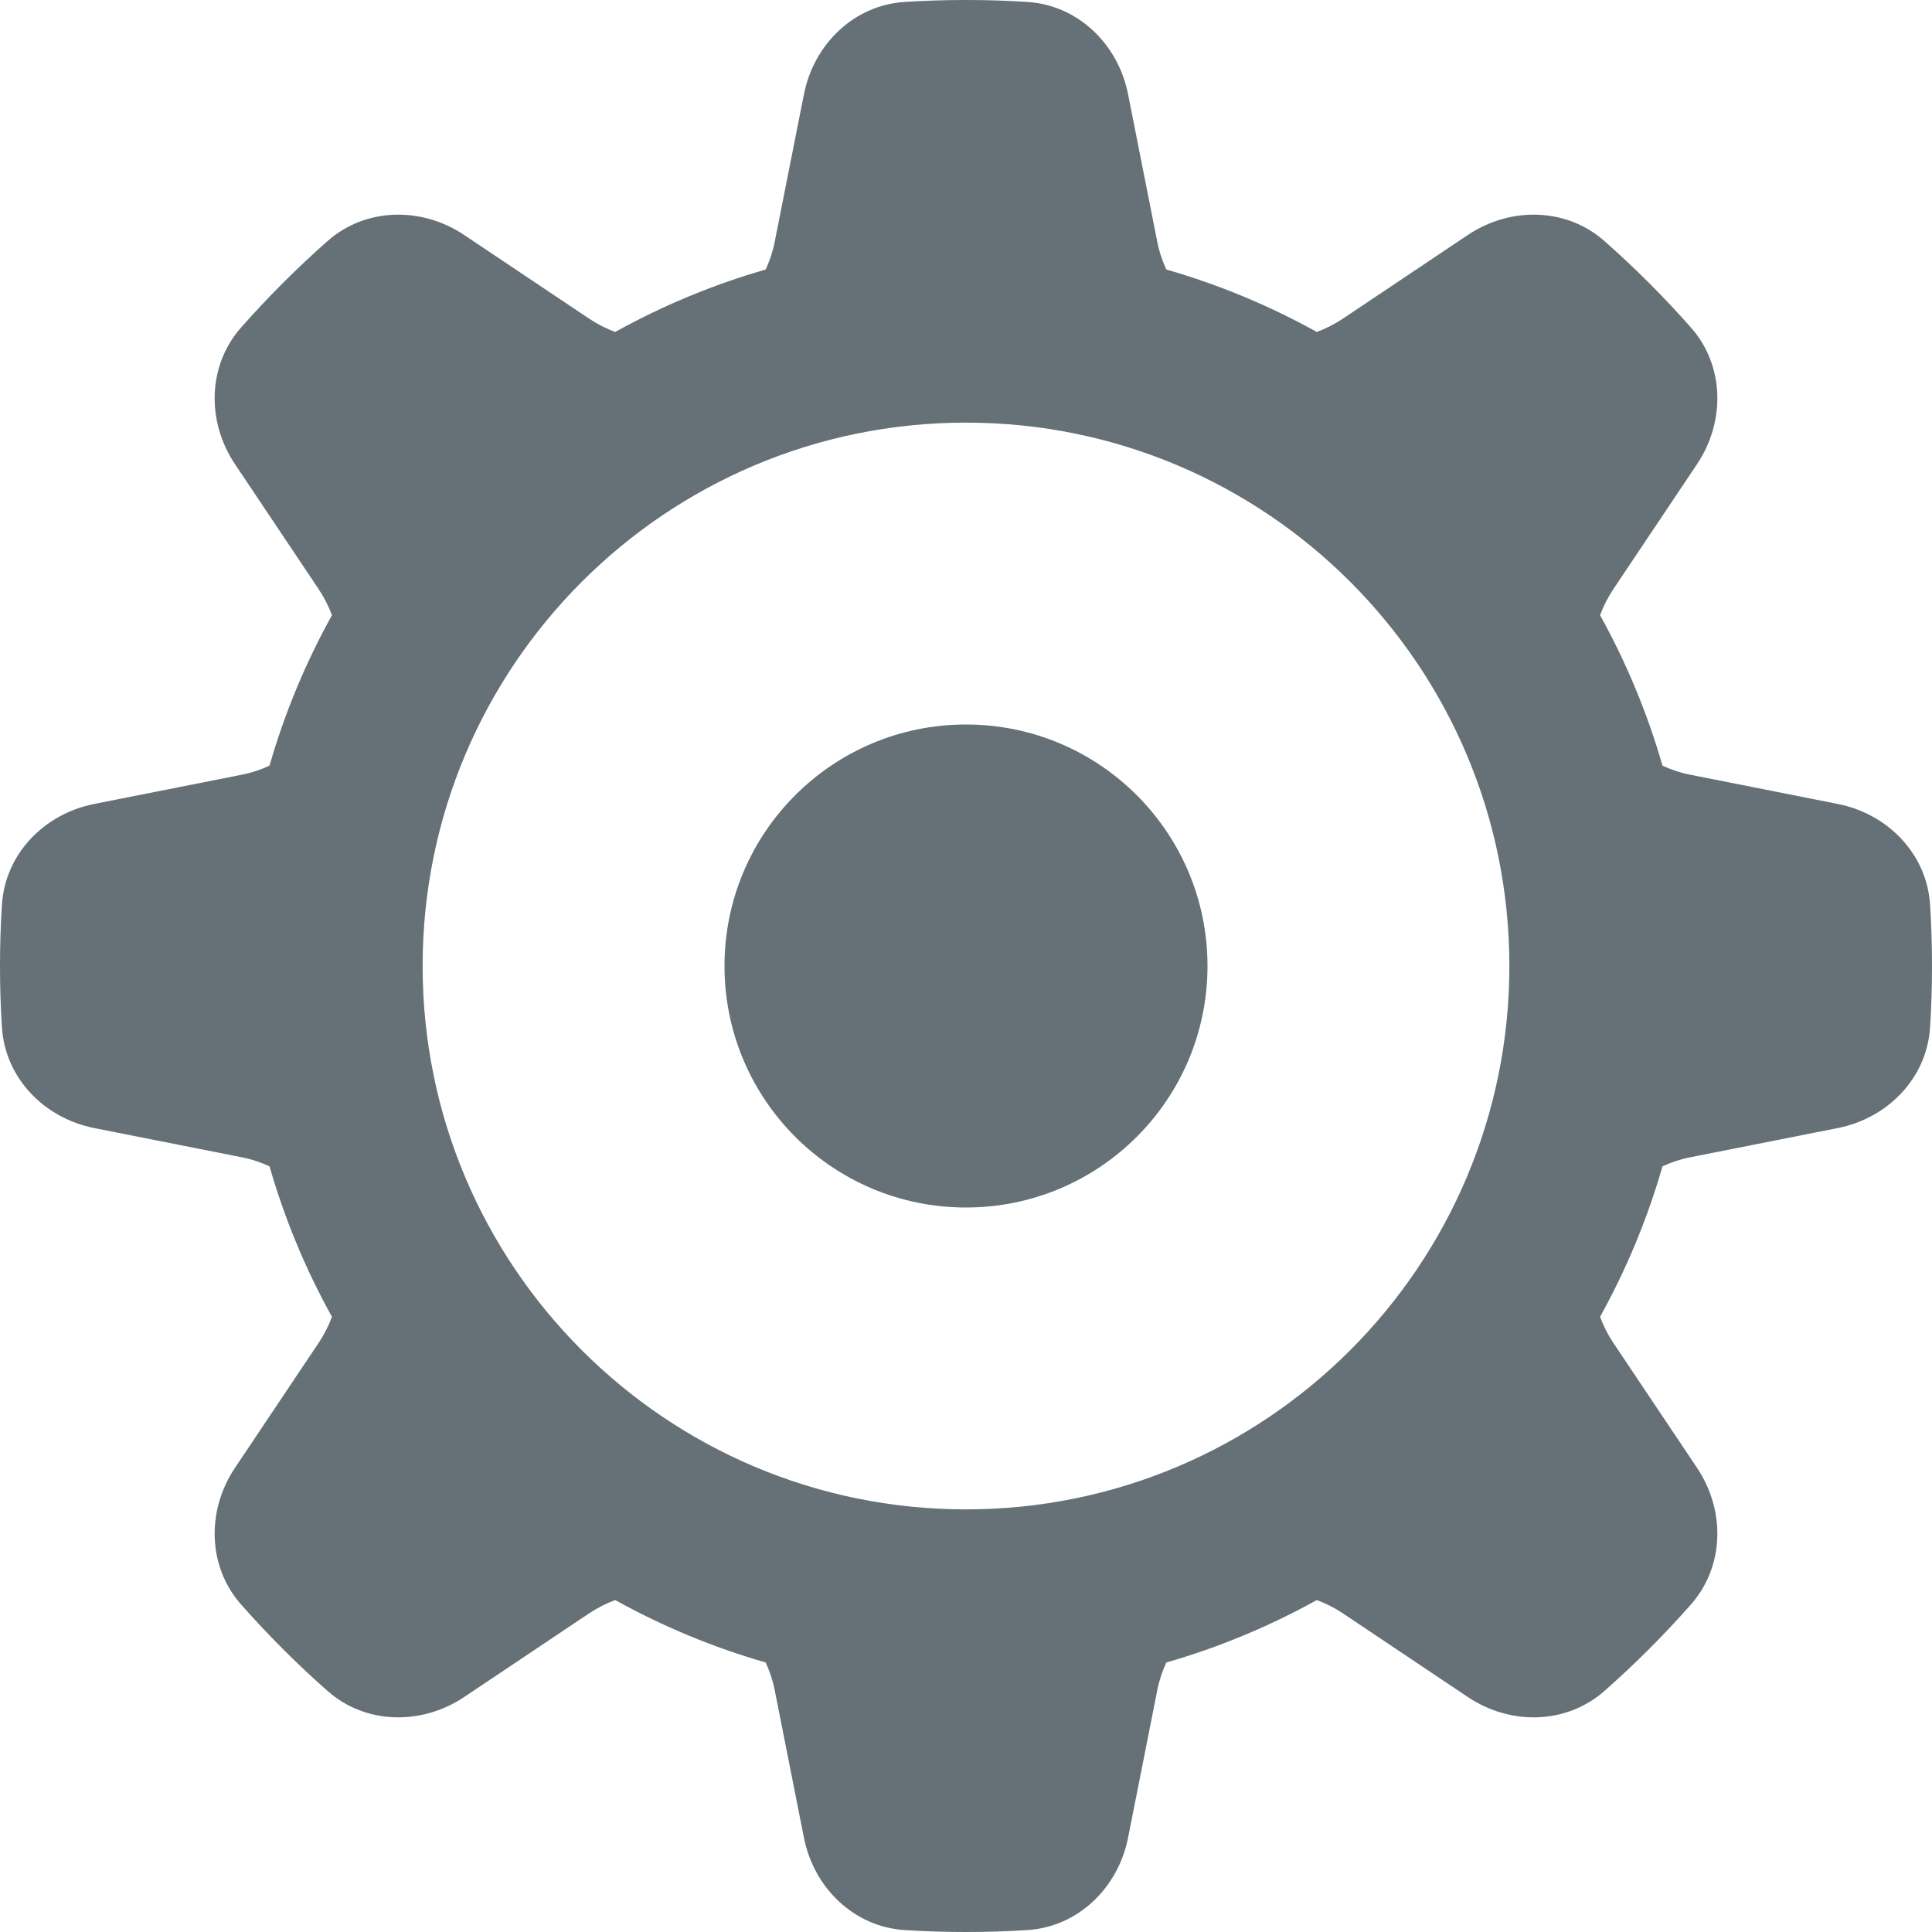 <svg width="16" height="16" viewBox="0 0 16 16" fill="none" xmlns="http://www.w3.org/2000/svg">
<g clip-path="url(#clip0_460_8116)">
<path fill-rule="evenodd" clip-rule="evenodd" d="M3.844 1.946C3.493 1.711 3.029 1.717 2.713 1.996C2.459 2.22 2.22 2.459 1.996 2.713C1.717 3.029 1.711 3.493 1.946 3.844L2.639 4.879C2.685 4.948 2.722 5.021 2.749 5.095C2.532 5.486 2.358 5.903 2.232 6.341C2.161 6.374 2.084 6.4 2.002 6.416L0.78 6.658C0.366 6.74 0.042 7.072 0.016 7.493C0.005 7.661 0 7.83 0 8C0 8.17 0.005 8.339 0.016 8.507C0.042 8.928 0.366 9.26 0.78 9.342L2.002 9.584C2.084 9.6 2.161 9.626 2.232 9.659C2.358 10.097 2.532 10.514 2.749 10.905C2.722 10.979 2.685 11.052 2.639 11.121L1.946 12.156C1.711 12.507 1.717 12.97 1.996 13.287C2.22 13.541 2.459 13.78 2.713 14.004C3.029 14.283 3.493 14.289 3.844 14.054L4.879 13.361C4.948 13.315 5.021 13.278 5.095 13.251C5.486 13.468 5.903 13.642 6.341 13.768C6.374 13.839 6.4 13.916 6.416 13.998L6.658 15.22C6.74 15.634 7.072 15.958 7.493 15.984C7.661 15.995 7.83 16 8 16C8.17 16 8.339 15.995 8.507 15.984C8.928 15.958 9.26 15.634 9.342 15.22L9.584 13.998C9.6 13.916 9.626 13.839 9.659 13.768C10.097 13.642 10.514 13.468 10.905 13.251C10.979 13.278 11.052 13.315 11.121 13.361L12.156 14.054C12.507 14.289 12.97 14.283 13.287 14.004C13.541 13.78 13.78 13.541 14.004 13.287C14.283 12.97 14.289 12.507 14.054 12.156L13.361 11.121C13.315 11.052 13.278 10.979 13.251 10.905C13.468 10.514 13.642 10.097 13.768 9.659C13.839 9.626 13.916 9.6 13.998 9.584L15.22 9.342C15.634 9.26 15.958 8.928 15.984 8.507C15.995 8.339 16 8.17 16 8C16 7.83 15.995 7.661 15.984 7.493C15.958 7.072 15.634 6.74 15.22 6.658L13.998 6.416C13.916 6.4 13.839 6.374 13.768 6.341C13.642 5.903 13.468 5.486 13.251 5.095C13.278 5.021 13.315 4.948 13.361 4.879L14.054 3.844C14.289 3.493 14.283 3.029 14.004 2.713C13.78 2.459 13.541 2.22 13.287 1.996C12.97 1.717 12.507 1.711 12.156 1.946L11.121 2.639C11.052 2.685 10.979 2.722 10.905 2.749C10.514 2.532 10.097 2.358 9.659 2.232C9.626 2.161 9.6 2.084 9.584 2.002L9.342 0.78C9.26 0.366 8.928 0.042 8.507 0.016C8.339 0.005 8.17 0 8 0C7.83 0 7.661 0.005 7.493 0.016C7.072 0.042 6.74 0.366 6.658 0.78L6.416 2.002C6.4 2.084 6.374 2.161 6.341 2.232C5.903 2.358 5.486 2.532 5.095 2.749C5.021 2.722 4.948 2.685 4.879 2.639L3.844 1.946ZM12.5 8C12.5 10.485 10.485 12.5 8 12.5C5.515 12.5 3.5 10.485 3.5 8C3.5 5.515 5.515 3.5 8 3.5C10.485 3.5 12.5 5.515 12.5 8ZM8 10C9.105 10 10 9.105 10 8C10 6.895 9.105 6 8 6C6.895 6 6 6.895 6 8C6 9.105 6.895 10 8 10Z" fill="#657077"/>
</g>
<defs>
<clipPath id="clip0_460_8116">
<rect width="16" height="16" fill="white"/>
</clipPath>
</defs>
</svg>
